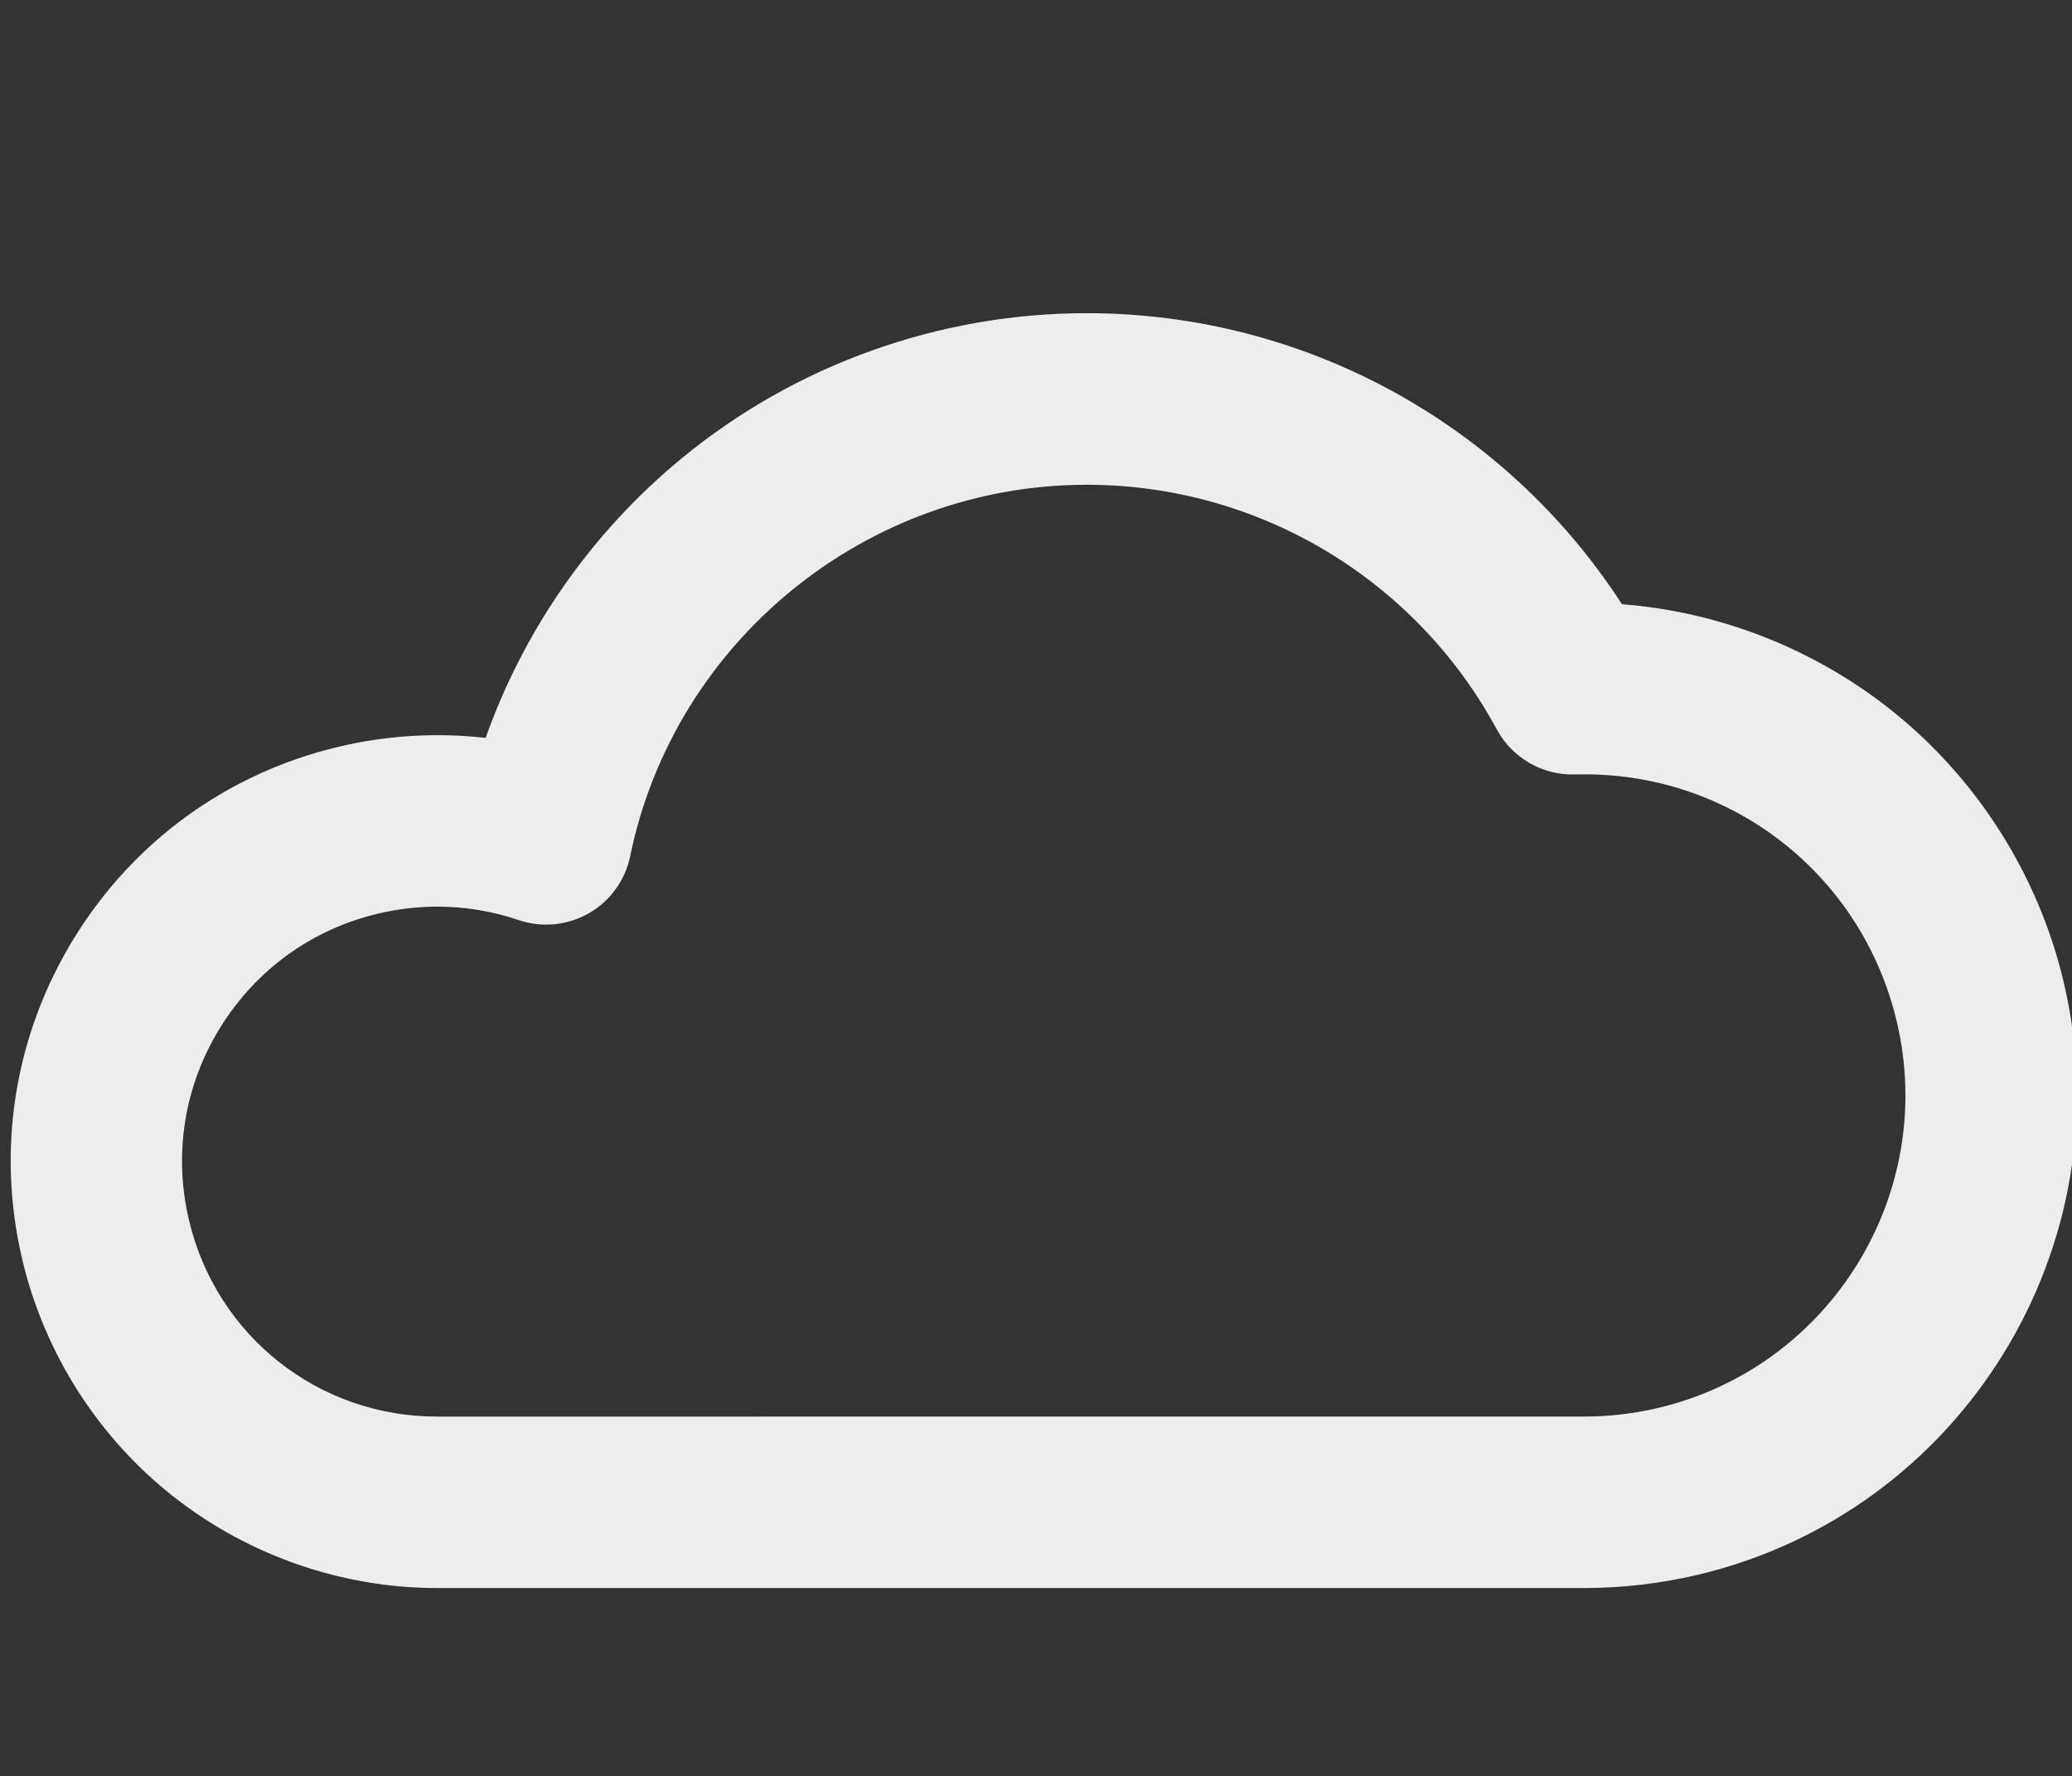 <?xml version="1.0" encoding="utf-8"?>
<!-- Generator: Adobe Illustrator 17.0.0, SVG Export Plug-In . SVG Version: 6.00 Build 0)  -->
<!DOCTYPE svg PUBLIC "-//W3C//DTD SVG 1.1//EN" "http://www.w3.org/Graphics/SVG/1.1/DTD/svg11.dtd">
<svg version="1.1" id="Слой_1" xmlns="http://www.w3.org/2000/svg" xmlns:xlink="http://www.w3.org/1999/xlink" x="0px" y="0px"
	 width="19.84px" height="17.01px" viewBox="0 0 19.84 17.01" enable-background="new 0 0 19.84 17.01" xml:space="preserve">
<rect x="0" y="0" width="19.84" height="17.01" fill="#333333" stroke="none"/>
<path fill="#EEEDED" d="M19.76,9.403c-0.246-1.04-0.845-1.973-1.684-2.629c-0.733-0.572-1.625-0.917-2.545-0.988
	c-1.121-1.73-3.043-2.787-5.125-2.787c-1.414,0-2.792,0.494-3.881,1.392C5.666,5.098,5.018,6.029,4.65,7.066
	C4.184,7.013,3.706,7.041,3.246,7.15c-1.061,0.251-1.961,0.9-2.534,1.829c-0.572,0.928-0.75,2.024-0.498,3.085
	c0.213,0.9,0.731,1.708,1.458,2.276c0.716,0.559,1.608,0.867,2.512,0.867h0.025h1.289c0.001,0,7.297,0,8.989,0l0,0
	c0.001,0,0.001,0,0.001,0c0.221,0,0.347,0,0.347,0l0,0h0.334c0.365,0,0.731-0.043,1.088-0.127
	C18.787,14.48,20.359,11.934,19.76,9.403z M15.879,13.482c-0.233,0.055-0.472,0.083-0.71,0.083h-0.681l0,0H5.502H4.209
	c-0.002,0-0.004,0-0.007,0H4.183c-1.135,0-2.111-0.773-2.373-1.879c-0.151-0.635-0.045-1.29,0.298-1.845
	c0.343-0.555,0.881-0.944,1.515-1.093C3.81,8.704,4,8.682,4.188,8.682c0.264,0,0.527,0.043,0.779,0.129
	C5.19,8.886,5.435,8.862,5.639,8.745c0.204-0.117,0.348-0.316,0.395-0.546c0.424-2.061,2.262-3.557,4.371-3.557
	c1.641,0,3.147,0.899,3.928,2.344c0.148,0.273,0.438,0.44,0.748,0.43c0.031-0.001,0.061-0.001,0.092-0.001
	c1.43,0,2.659,0.974,2.989,2.367C18.553,11.431,17.528,13.091,15.879,13.482z"/>
</svg>
